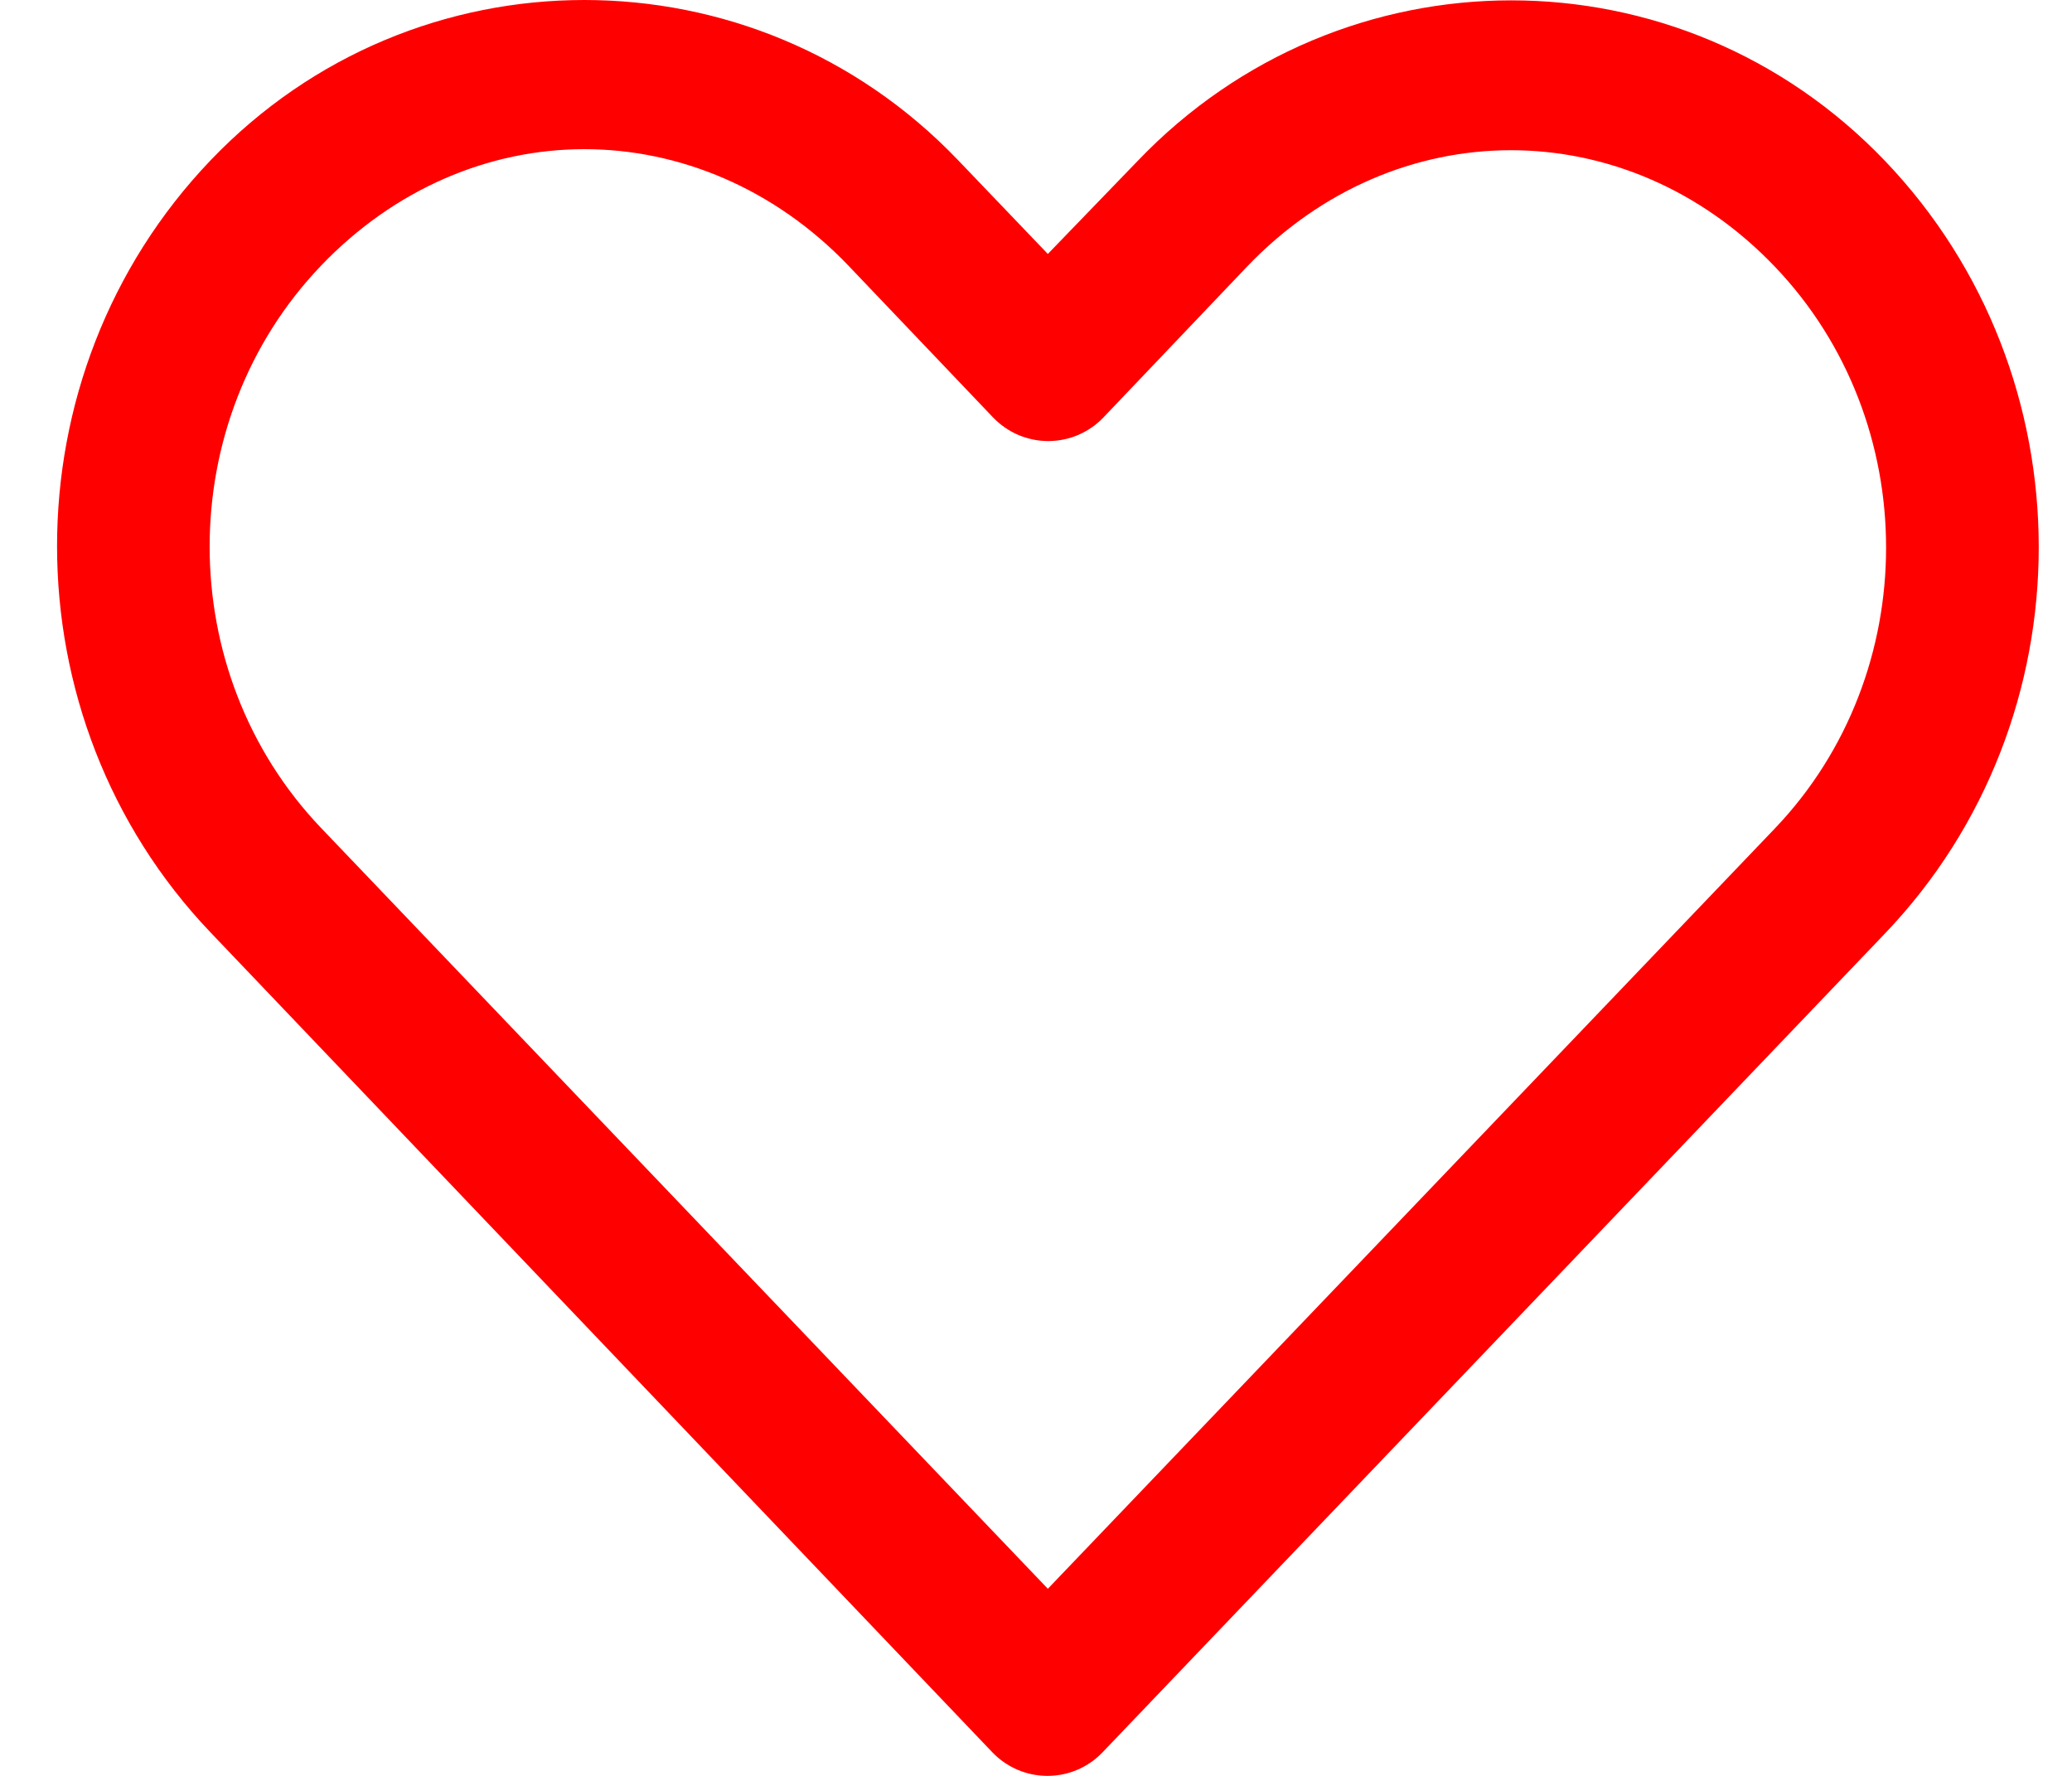 <svg width="35" height="30" viewBox="0 0 35 30" fill="none" xmlns="http://www.w3.org/2000/svg">
<path d="M9.871 0C7.579 0 5.287 0.898 3.557 2.708C0.097 6.328 0.102 12.13 3.557 15.752L16.762 29.601C16.882 29.727 17.027 29.827 17.187 29.896C17.347 29.965 17.52 30 17.694 30C17.868 30 18.04 29.965 18.201 29.896C18.361 29.827 18.505 29.727 18.625 29.601C23.03 24.991 27.439 20.376 31.844 15.766C35.303 12.145 35.303 6.342 31.844 2.721C28.384 -0.899 22.675 -0.899 19.215 2.721L17.7 4.29L16.186 2.708C14.456 0.898 12.164 0 9.871 0ZM9.871 2.52C11.471 2.52 13.082 3.18 14.335 4.491L16.775 7.052C16.896 7.178 17.04 7.278 17.2 7.347C17.36 7.415 17.533 7.451 17.707 7.451C17.881 7.451 18.054 7.415 18.214 7.347C18.374 7.278 18.519 7.178 18.639 7.052L21.065 4.504C23.571 1.882 27.474 1.882 29.98 4.504C32.486 7.127 32.486 11.373 29.98 13.996C25.888 18.279 21.793 22.556 17.7 26.839L5.42 13.983C2.916 11.356 2.914 7.114 5.42 4.491C6.673 3.18 8.271 2.52 9.871 2.52Z" fill="#FF0000"/>
</svg>
